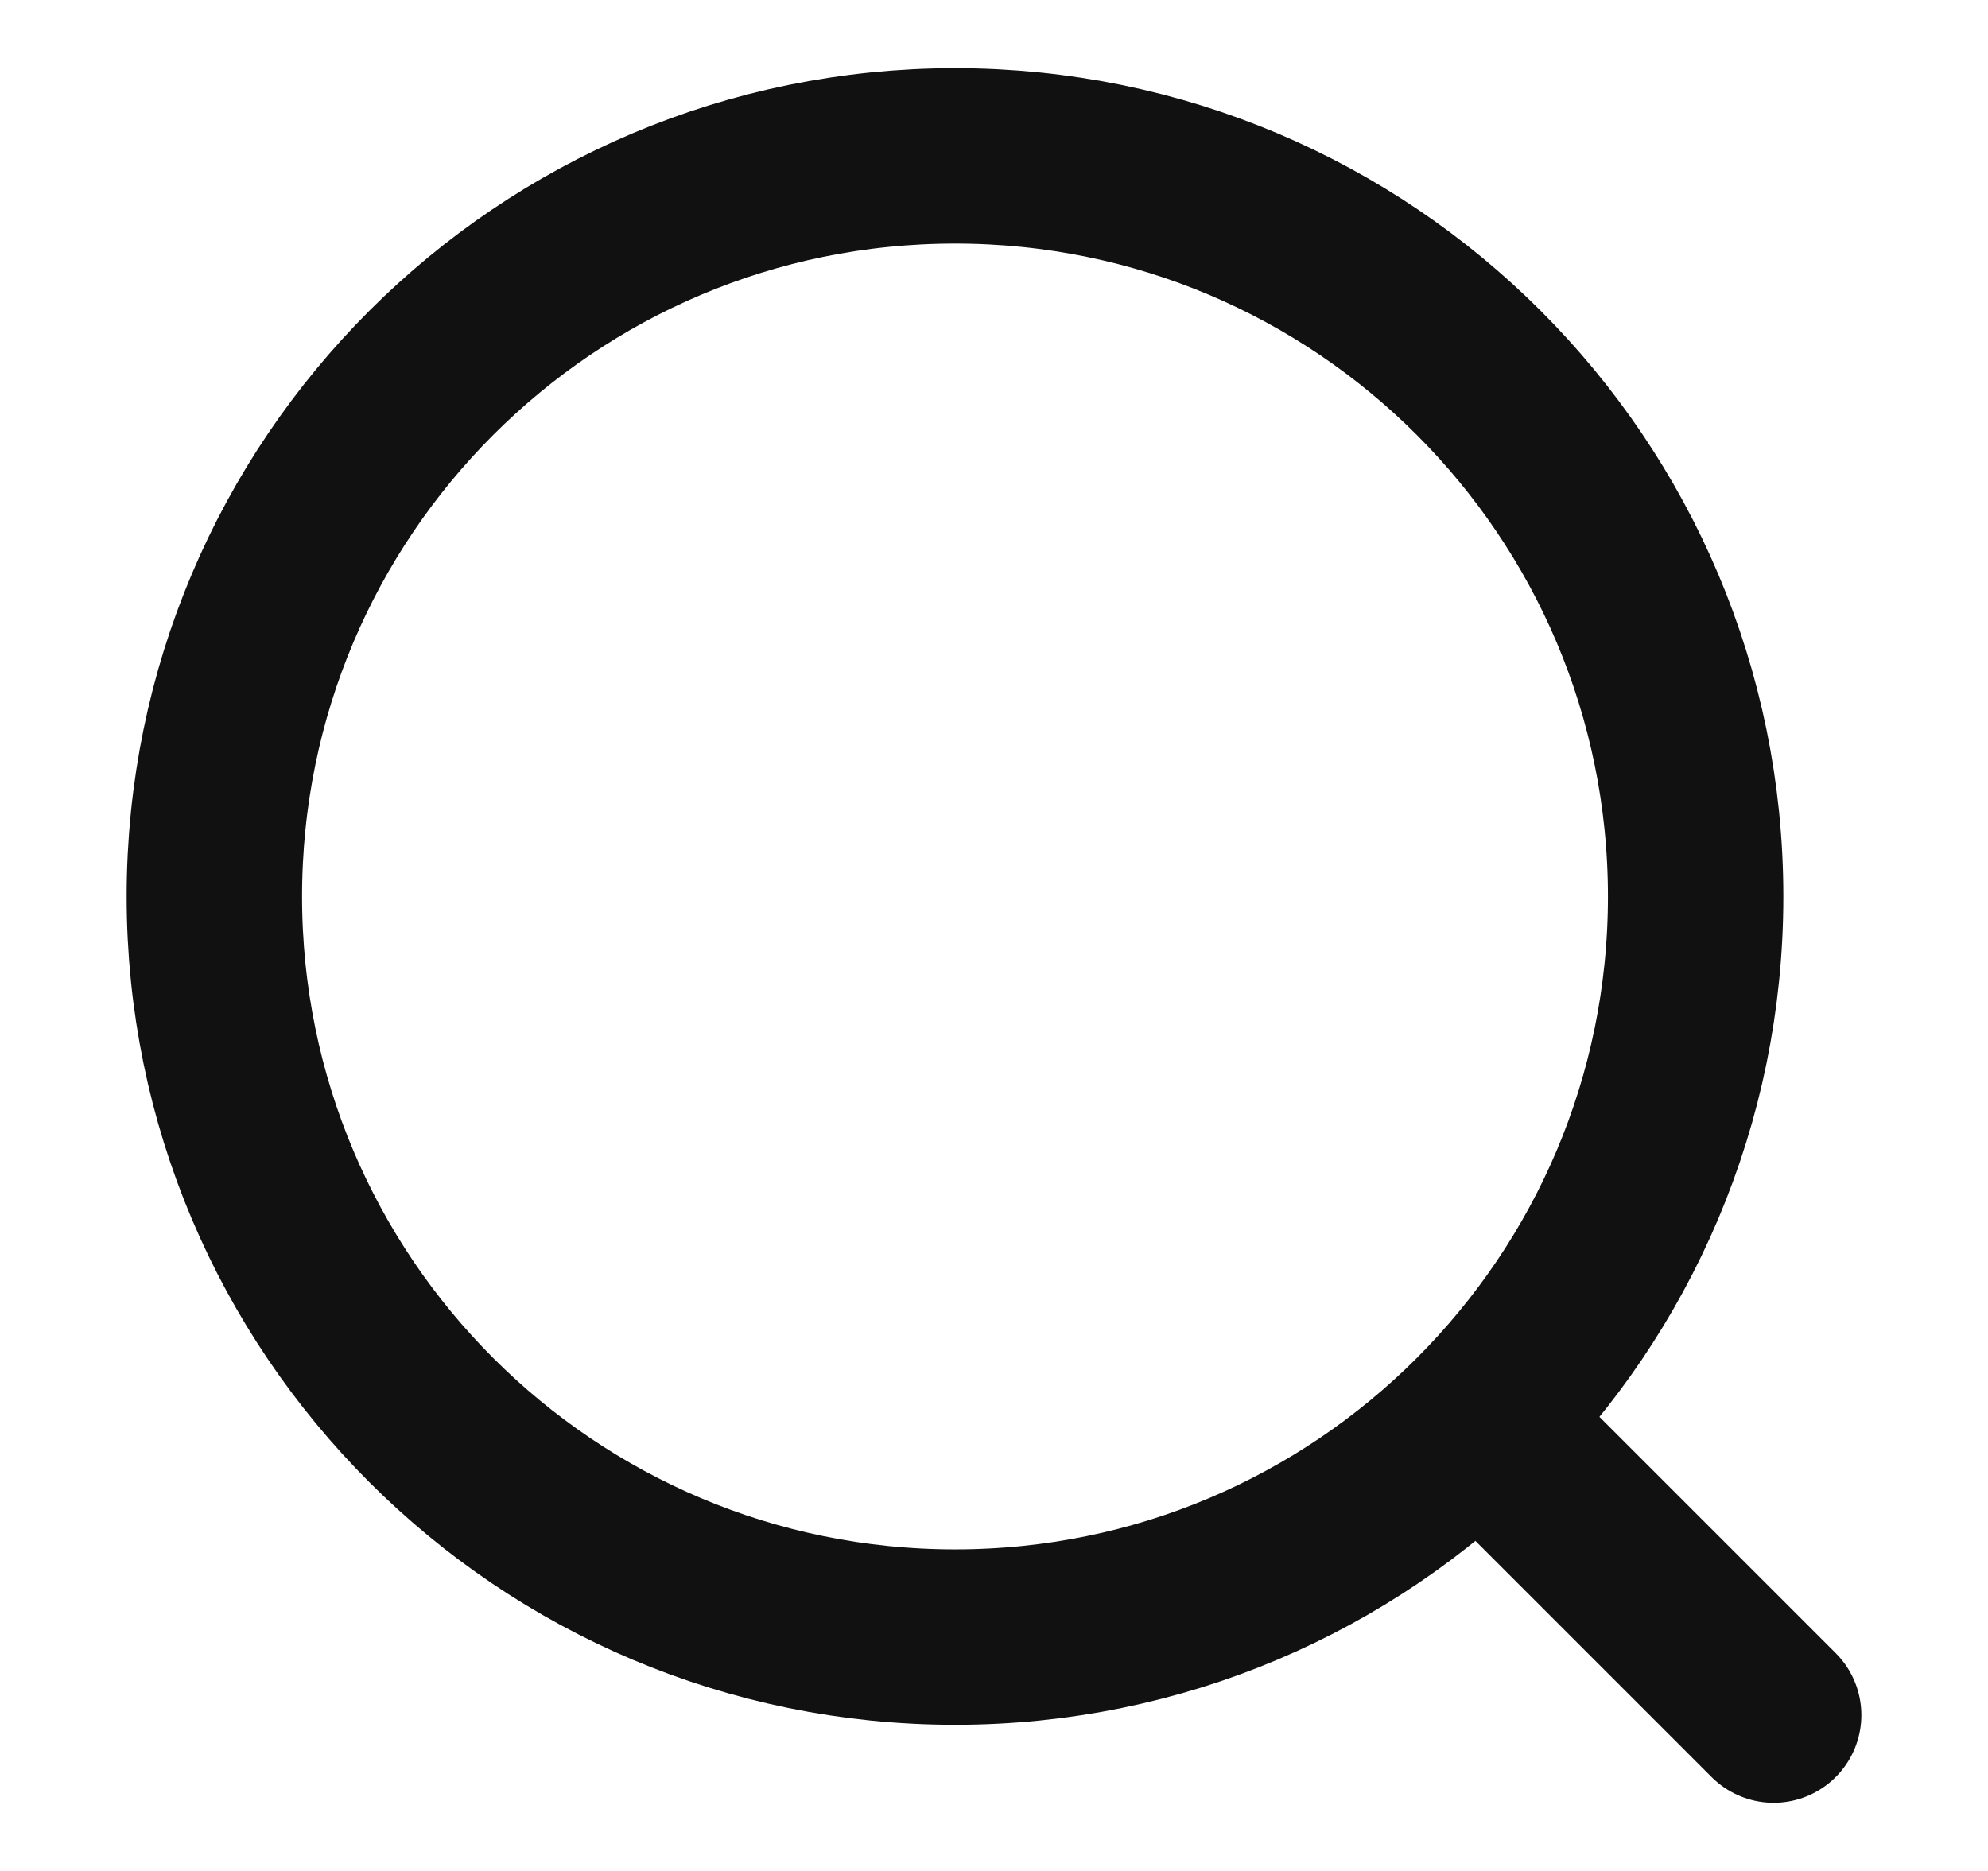 <svg width="17" height="16" viewBox="0 0 17 16" fill="none" xmlns="http://www.w3.org/2000/svg">
<path d="M8.167 14C11.664 14 14.5 11.164 14.5 7.667C14.5 4.169 11.664 1.333 8.167 1.333C4.669 1.333 1.833 4.169 1.833 7.667C1.833 11.164 4.669 14 8.167 14Z" stroke="#111111" stroke-width="1.5" stroke-linecap="round" stroke-linejoin="round"/>
<path d="M15.167 14.667L12.9 12.4" stroke="#111111" stroke-width="1.5" stroke-linecap="round" stroke-linejoin="round"/>
</svg>
